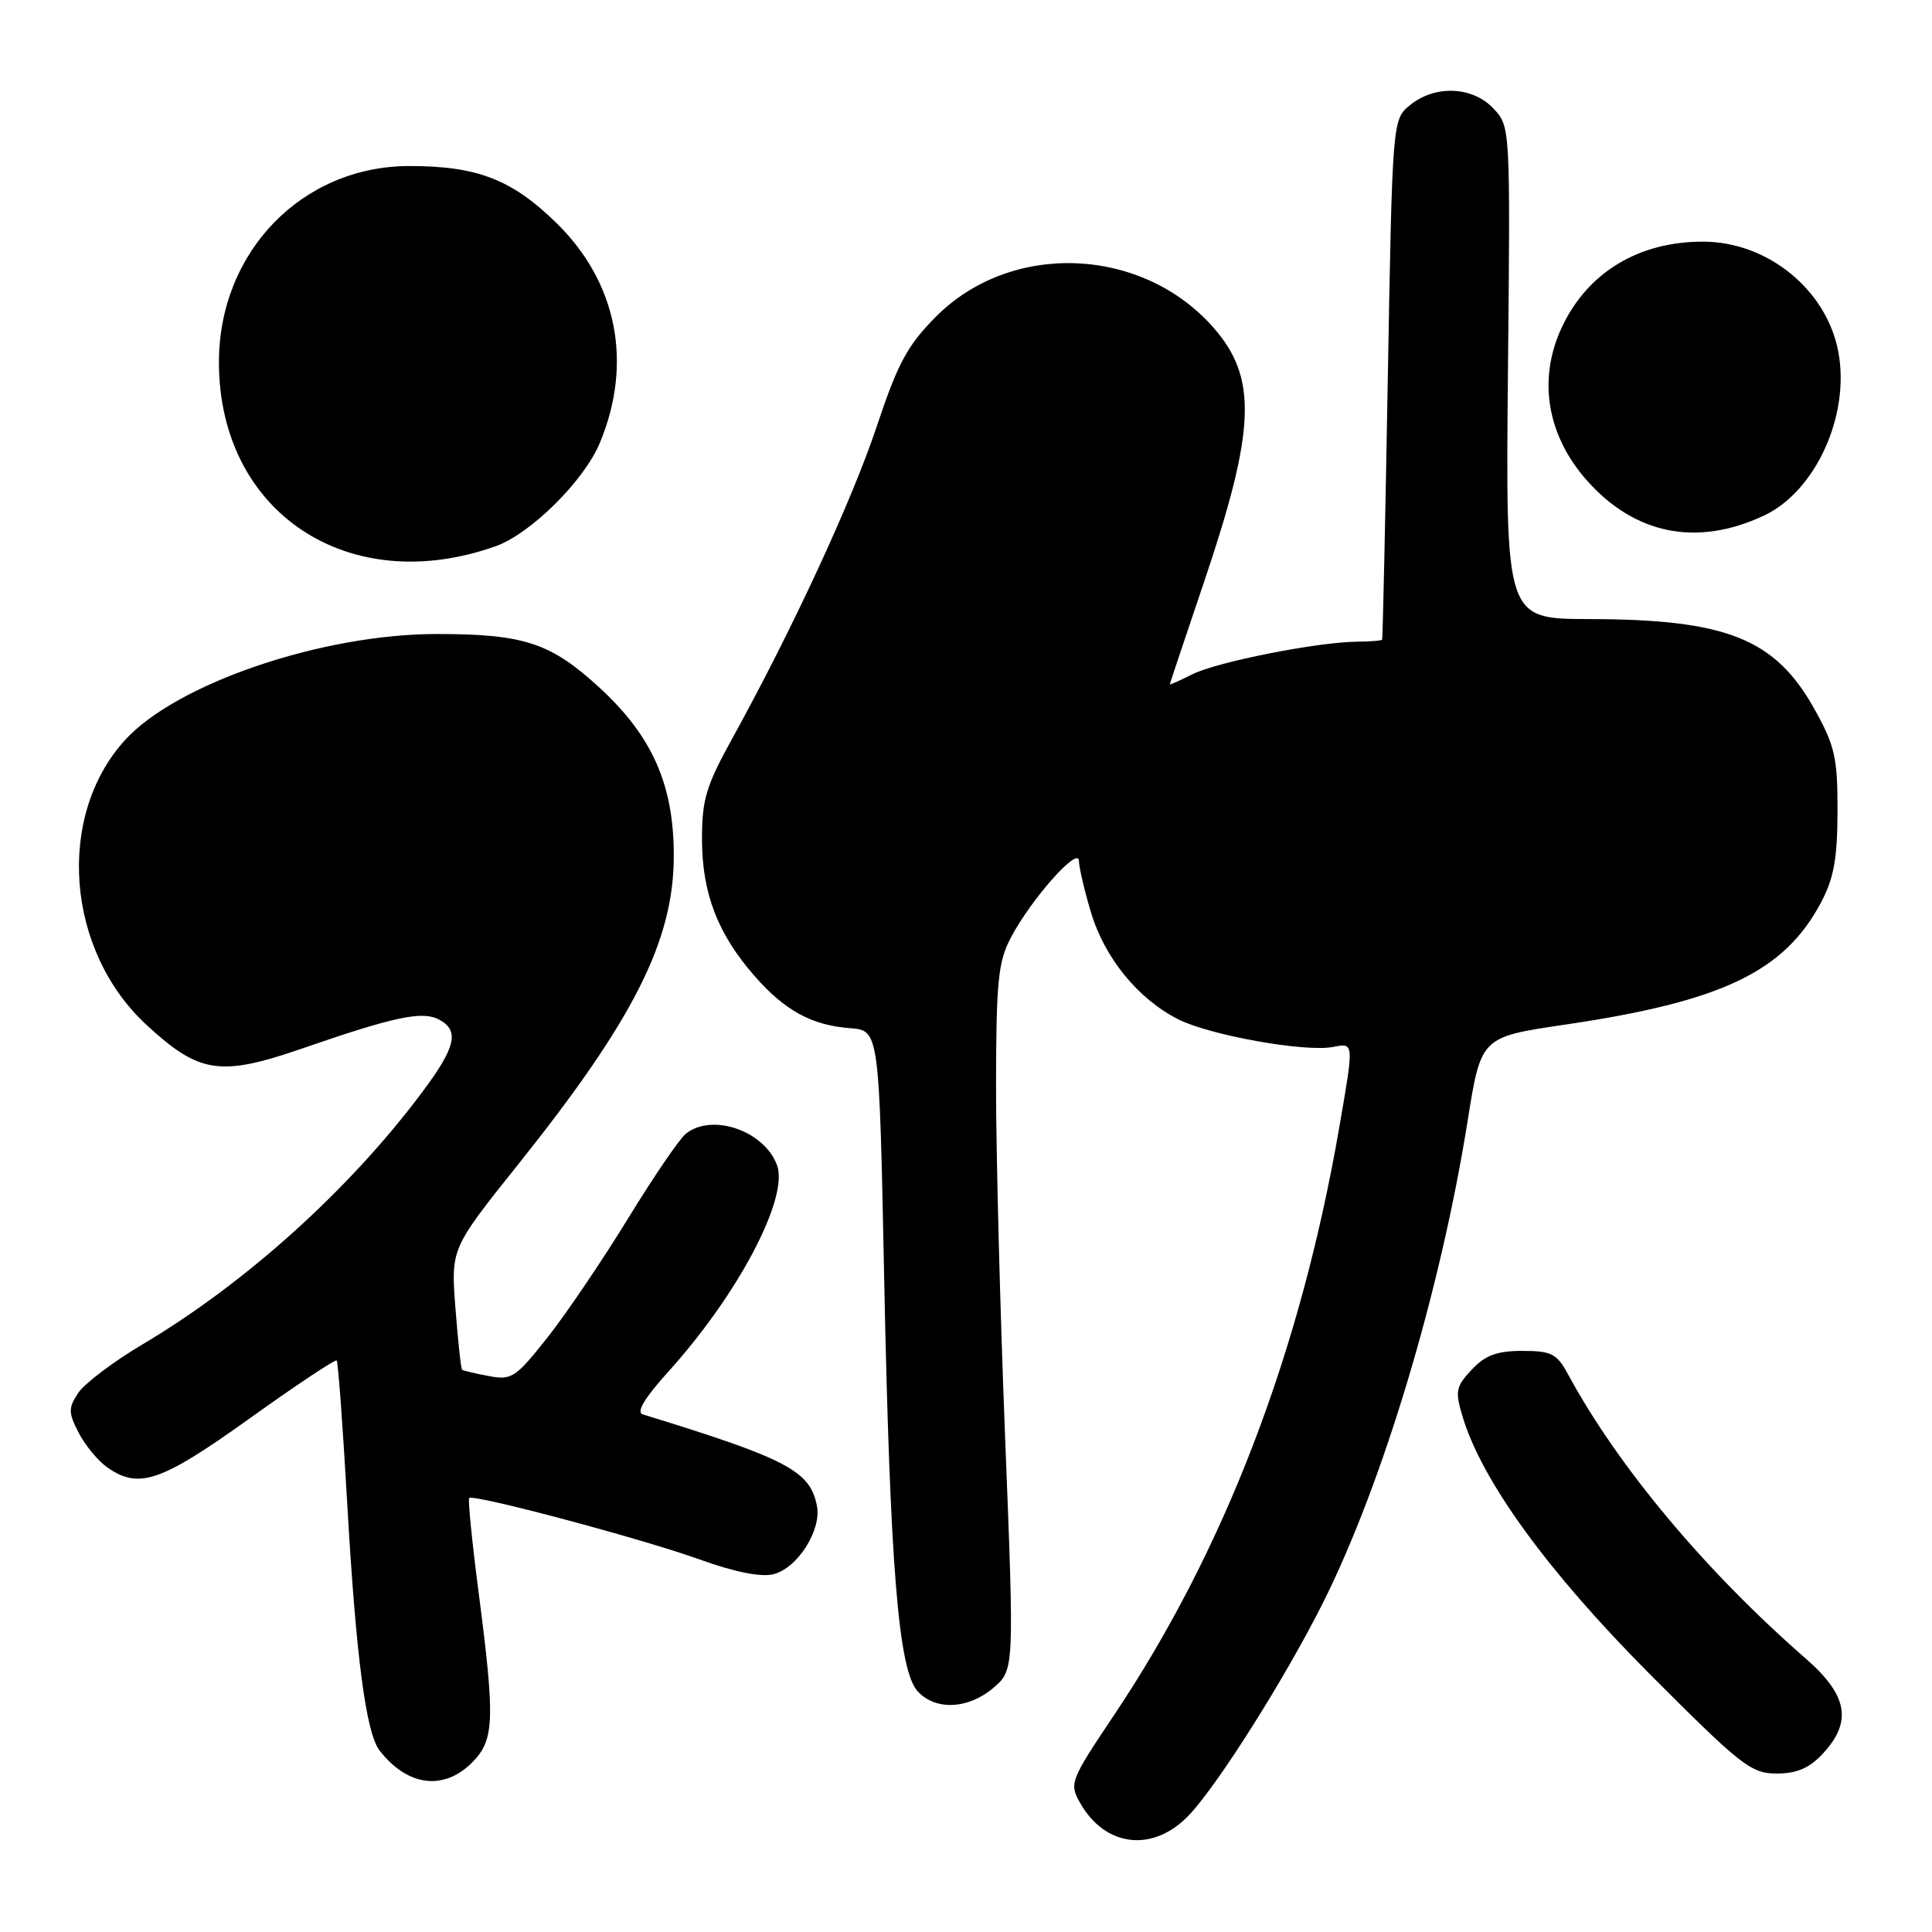 <?xml version="1.0" encoding="UTF-8" standalone="no"?>
<!DOCTYPE svg PUBLIC "-//W3C//DTD SVG 1.1//EN" "http://www.w3.org/Graphics/SVG/1.1/DTD/svg11.dtd" >
<svg xmlns="http://www.w3.org/2000/svg" xmlns:xlink="http://www.w3.org/1999/xlink" version="1.1" viewBox="0 0 256 256">
 <g >
 <path fill="currentColor"
d=" M 157.58 240.48 C 161.44 236.39 170.28 222.37 175.28 212.42 C 183.23 196.57 190.87 171.12 194.48 148.46 C 196.24 137.41 196.24 137.41 207.37 135.77 C 228.15 132.71 236.42 128.77 241.29 119.59 C 242.99 116.39 243.47 113.77 243.48 107.50 C 243.50 100.47 243.14 98.85 240.51 94.11 C 235.27 84.63 228.88 82.06 210.50 82.03 C 199.50 82.00 199.50 82.00 199.81 49.38 C 200.13 16.78 200.13 16.76 197.89 14.38 C 195.13 11.44 190.17 11.23 186.86 13.91 C 184.50 15.82 184.50 15.82 183.89 50.16 C 183.56 69.05 183.22 84.61 183.14 84.75 C 183.06 84.89 181.54 85.02 179.75 85.03 C 174.48 85.09 161.31 87.70 158.03 89.33 C 156.36 90.17 155.00 90.77 155.01 90.67 C 155.01 90.58 157.07 84.42 159.58 77.00 C 166.39 56.84 166.63 50.07 160.79 43.41 C 151.31 32.62 133.96 31.94 124.00 41.98 C 120.24 45.76 118.95 48.16 116.17 56.51 C 112.90 66.33 105.01 83.38 97.04 97.83 C 93.53 104.19 93.00 105.98 93.02 111.33 C 93.05 118.43 95.13 123.80 100.02 129.37 C 104.01 133.92 107.58 135.86 112.65 136.24 C 116.50 136.54 116.50 136.54 117.16 169.52 C 117.93 207.50 119.04 221.29 121.59 224.10 C 123.94 226.69 128.32 226.49 131.65 223.63 C 134.40 221.26 134.40 221.26 133.18 190.38 C 132.51 173.39 131.97 152.39 131.98 143.71 C 132.00 130.00 132.26 127.43 133.96 124.21 C 136.63 119.14 142.91 112.06 142.96 114.07 C 142.98 114.93 143.69 117.98 144.54 120.83 C 146.34 126.89 150.75 132.32 156.07 135.04 C 160.25 137.17 172.90 139.44 176.61 138.73 C 179.44 138.19 179.43 137.99 177.44 149.50 C 172.28 179.28 162.24 205.46 147.55 227.36 C 141.84 235.88 141.67 236.32 143.09 238.84 C 146.43 244.80 152.83 245.52 157.58 240.48 Z  M 62.55 233.55 C 65.52 230.57 65.62 227.95 63.42 211.01 C 62.55 204.31 61.99 198.68 62.17 198.50 C 62.73 197.93 85.12 203.90 92.71 206.64 C 97.35 208.31 100.83 209.01 102.49 208.59 C 105.67 207.79 108.87 202.77 108.25 199.55 C 107.36 194.90 104.33 193.30 85.16 187.41 C 84.27 187.13 85.43 185.21 88.56 181.75 C 97.85 171.47 104.58 158.66 102.95 154.36 C 101.23 149.79 94.29 147.44 90.85 150.25 C 90.01 150.94 86.56 156.00 83.19 161.50 C 79.82 167.00 75.03 174.08 72.54 177.23 C 68.31 182.57 67.79 182.91 64.75 182.33 C 62.96 181.99 61.38 181.62 61.23 181.50 C 61.08 181.39 60.69 177.73 60.35 173.37 C 59.74 165.45 59.74 165.45 68.62 154.34 C 83.93 135.19 89.25 124.68 89.28 113.50 C 89.31 104.00 86.44 97.52 79.33 91.02 C 72.93 85.17 69.40 84.01 57.91 84.01 C 42.66 84.00 23.31 90.59 16.51 98.12 C 7.38 108.23 8.76 126.00 19.45 135.84 C 26.42 142.27 29.20 142.68 40.10 138.91 C 52.28 134.70 55.97 133.92 58.18 135.10 C 60.94 136.57 60.40 138.78 55.80 144.91 C 46.17 157.74 32.49 170.06 18.88 178.14 C 15.00 180.44 11.16 183.35 10.35 184.59 C 9.04 186.59 9.05 187.19 10.43 189.86 C 11.29 191.52 12.99 193.58 14.22 194.44 C 18.40 197.37 21.31 196.37 33.05 187.97 C 39.22 183.55 44.42 180.09 44.61 180.28 C 44.80 180.46 45.42 188.92 46.00 199.06 C 47.16 219.46 48.49 229.63 50.30 231.96 C 53.99 236.70 58.77 237.32 62.55 233.55 Z  M 241.55 232.35 C 245.47 228.12 244.83 224.61 239.25 219.75 C 225.99 208.19 214.40 194.34 207.80 182.15 C 206.29 179.36 205.60 179.00 201.72 179.00 C 198.36 179.00 196.81 179.57 195.01 181.49 C 192.90 183.74 192.78 184.33 193.81 187.74 C 196.36 196.24 205.11 208.27 218.53 221.75 C 230.70 233.96 232.02 235.00 235.41 235.00 C 238.11 235.00 239.75 234.29 241.55 232.35 Z  M 65.67 72.38 C 70.31 70.73 77.39 63.71 79.48 58.69 C 83.90 48.08 81.77 37.36 73.66 29.48 C 67.79 23.76 63.21 22.00 54.25 22.00 C 40.04 22.00 29.01 33.36 29.01 48.00 C 29.01 67.90 46.17 79.31 65.67 72.38 Z  M 233.75 68.31 C 240.60 65.08 245.16 55.02 243.59 46.62 C 242.05 38.42 234.25 32.05 225.72 32.02 C 217.09 31.99 210.29 36.13 206.89 43.50 C 203.77 50.27 204.98 57.63 210.19 63.57 C 216.57 70.83 224.85 72.50 233.75 68.31 Z "/>
</g>
</svg>